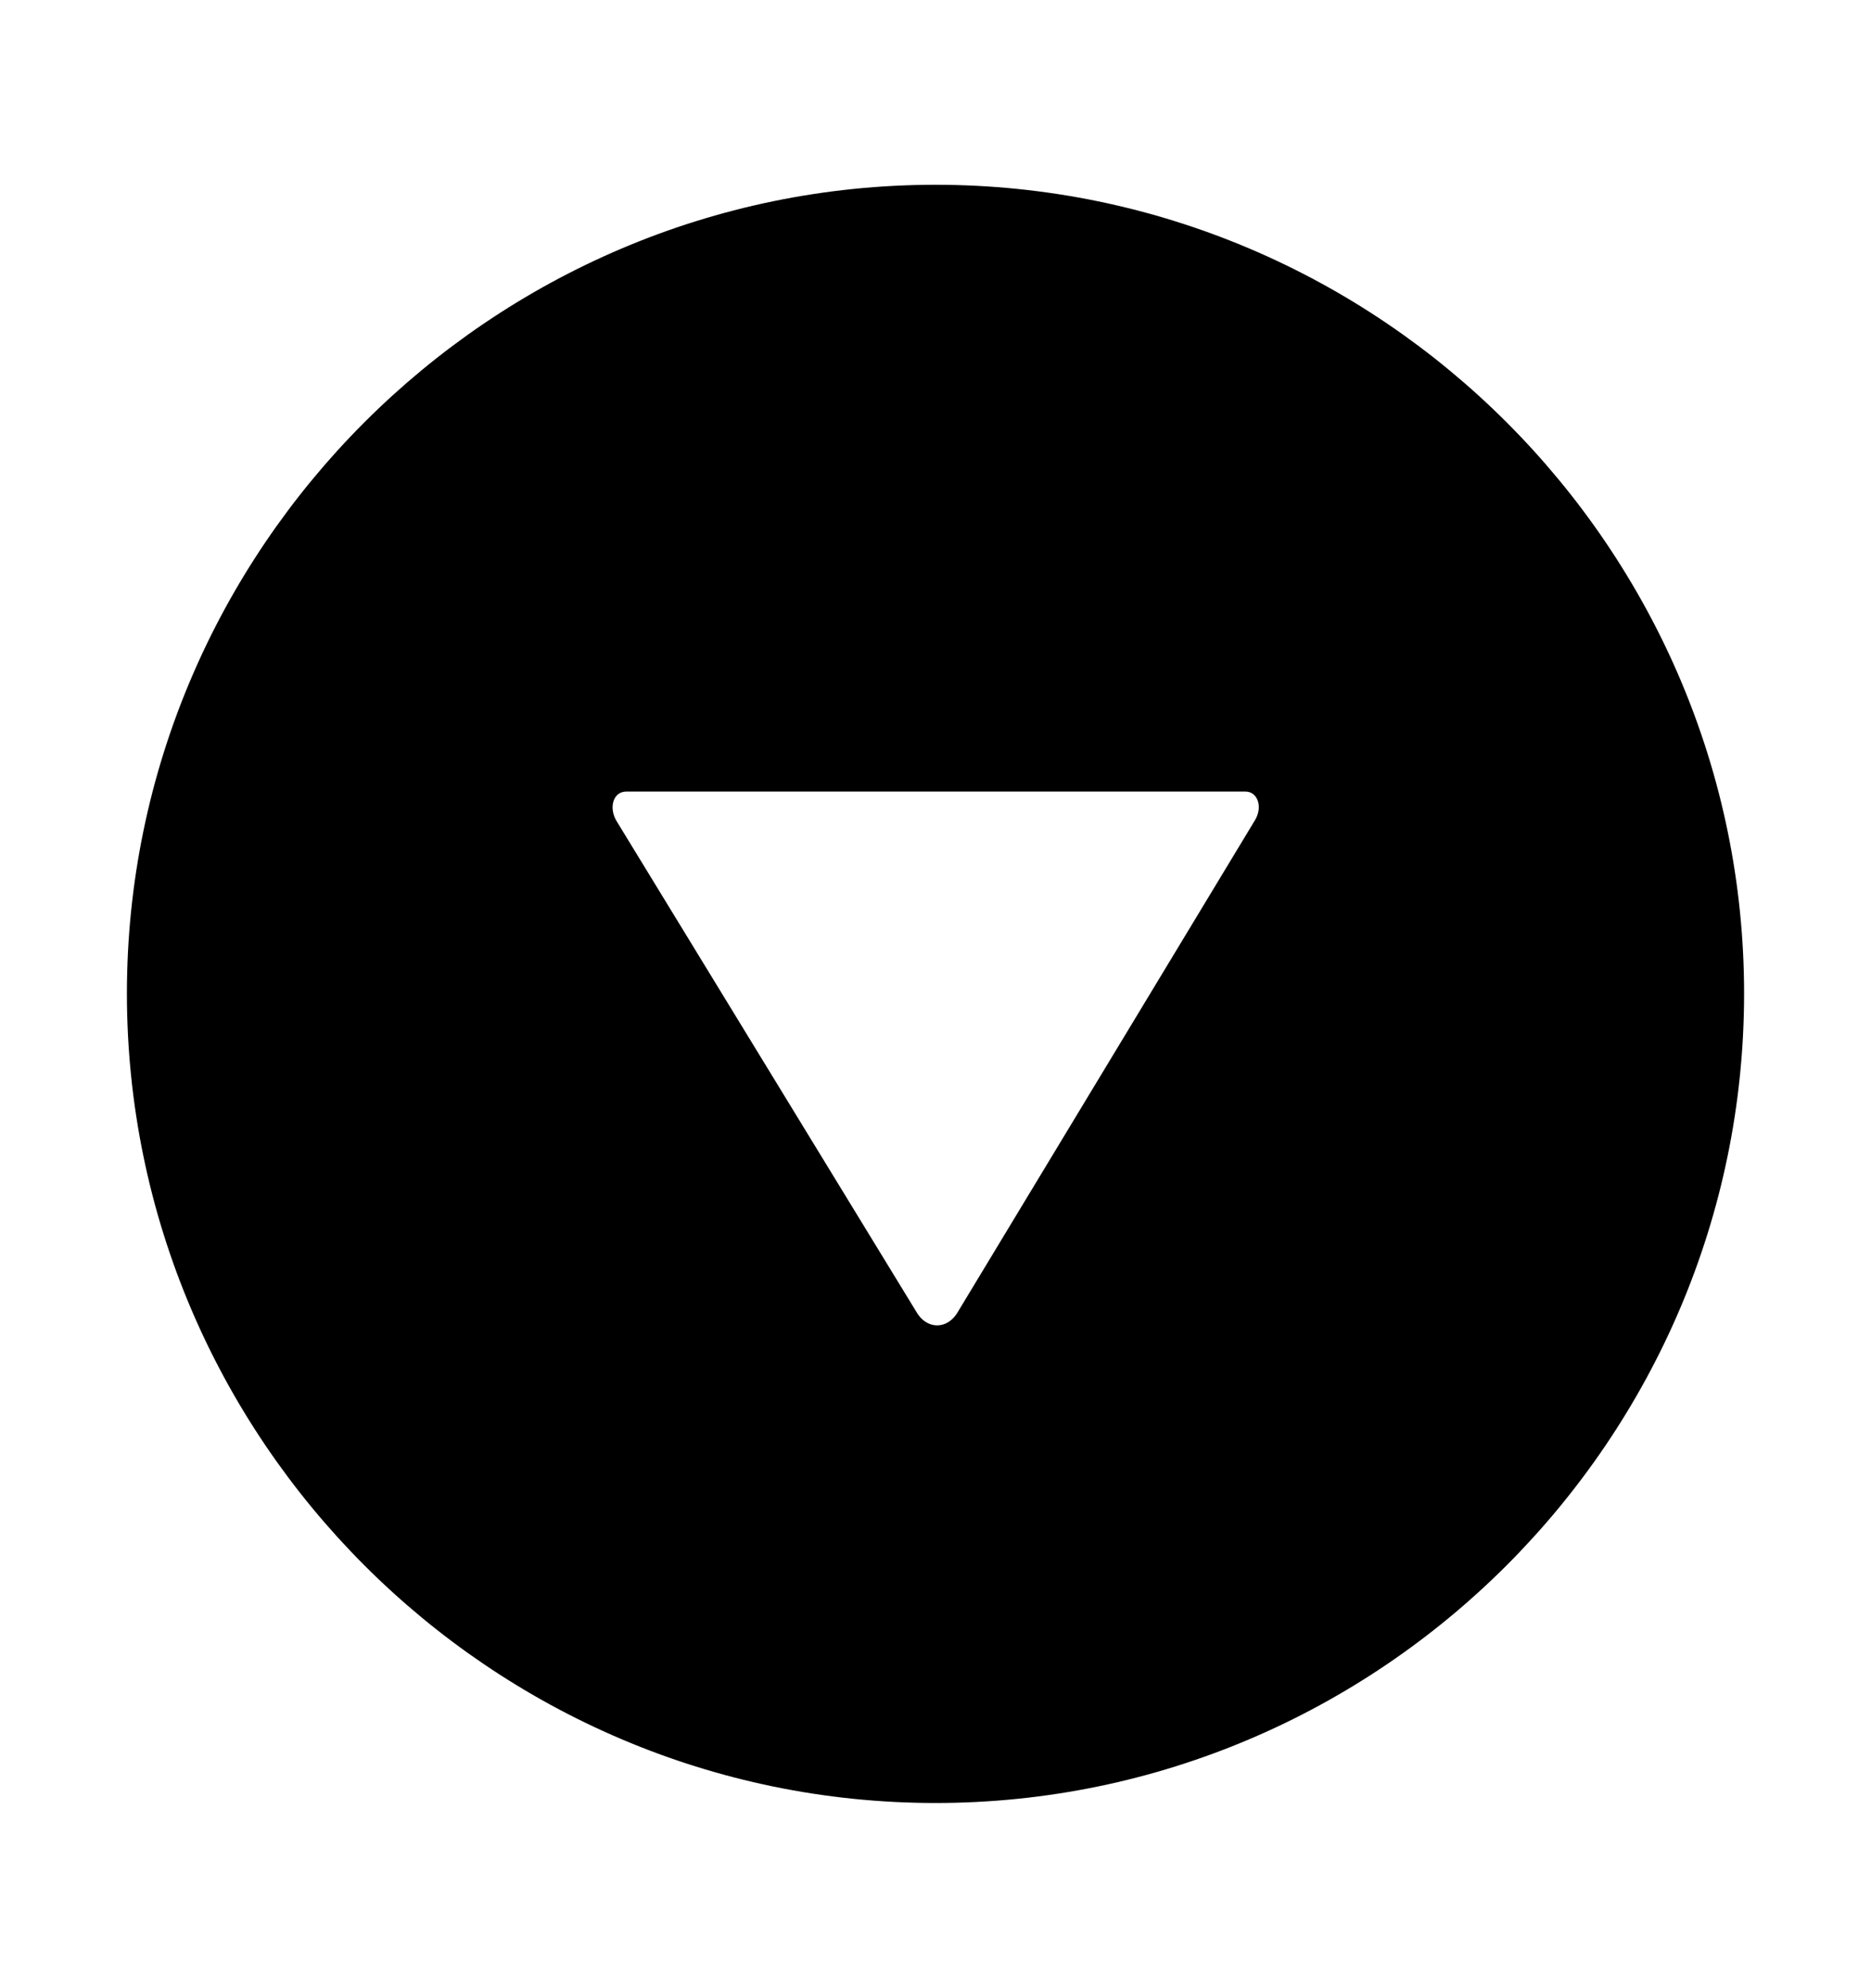 <svg width='49.328px' height='52.4px' direction='ltr' xmlns='http://www.w3.org/2000/svg' version='1.1'>
<g fill-rule='nonzero' transform='scale(1,-1) translate(0,-52.4)'>
<path fill='black' stroke='black' fill-opacity='1.0' stroke-width='1.0' d='
    M 24.664,5.371
    C 36.115,5.371 45.482,14.738 45.482,26.211
    C 45.482,37.662 36.115,47.029 24.664,47.029
    C 13.213,47.029 3.846,37.662 3.846,26.211
    C 3.846,14.738 13.213,5.371 24.664,5.371
    Z
    M 32.828,32.033
    C 33.559,32.033 33.945,31.195 33.494,30.486
    L 25.652,17.51
    C 25.18,16.779 24.234,16.779 23.762,17.51
    L 15.834,30.486
    C 15.404,31.195 15.77,32.033 16.521,32.033
    Z
' />
</g>
</svg>